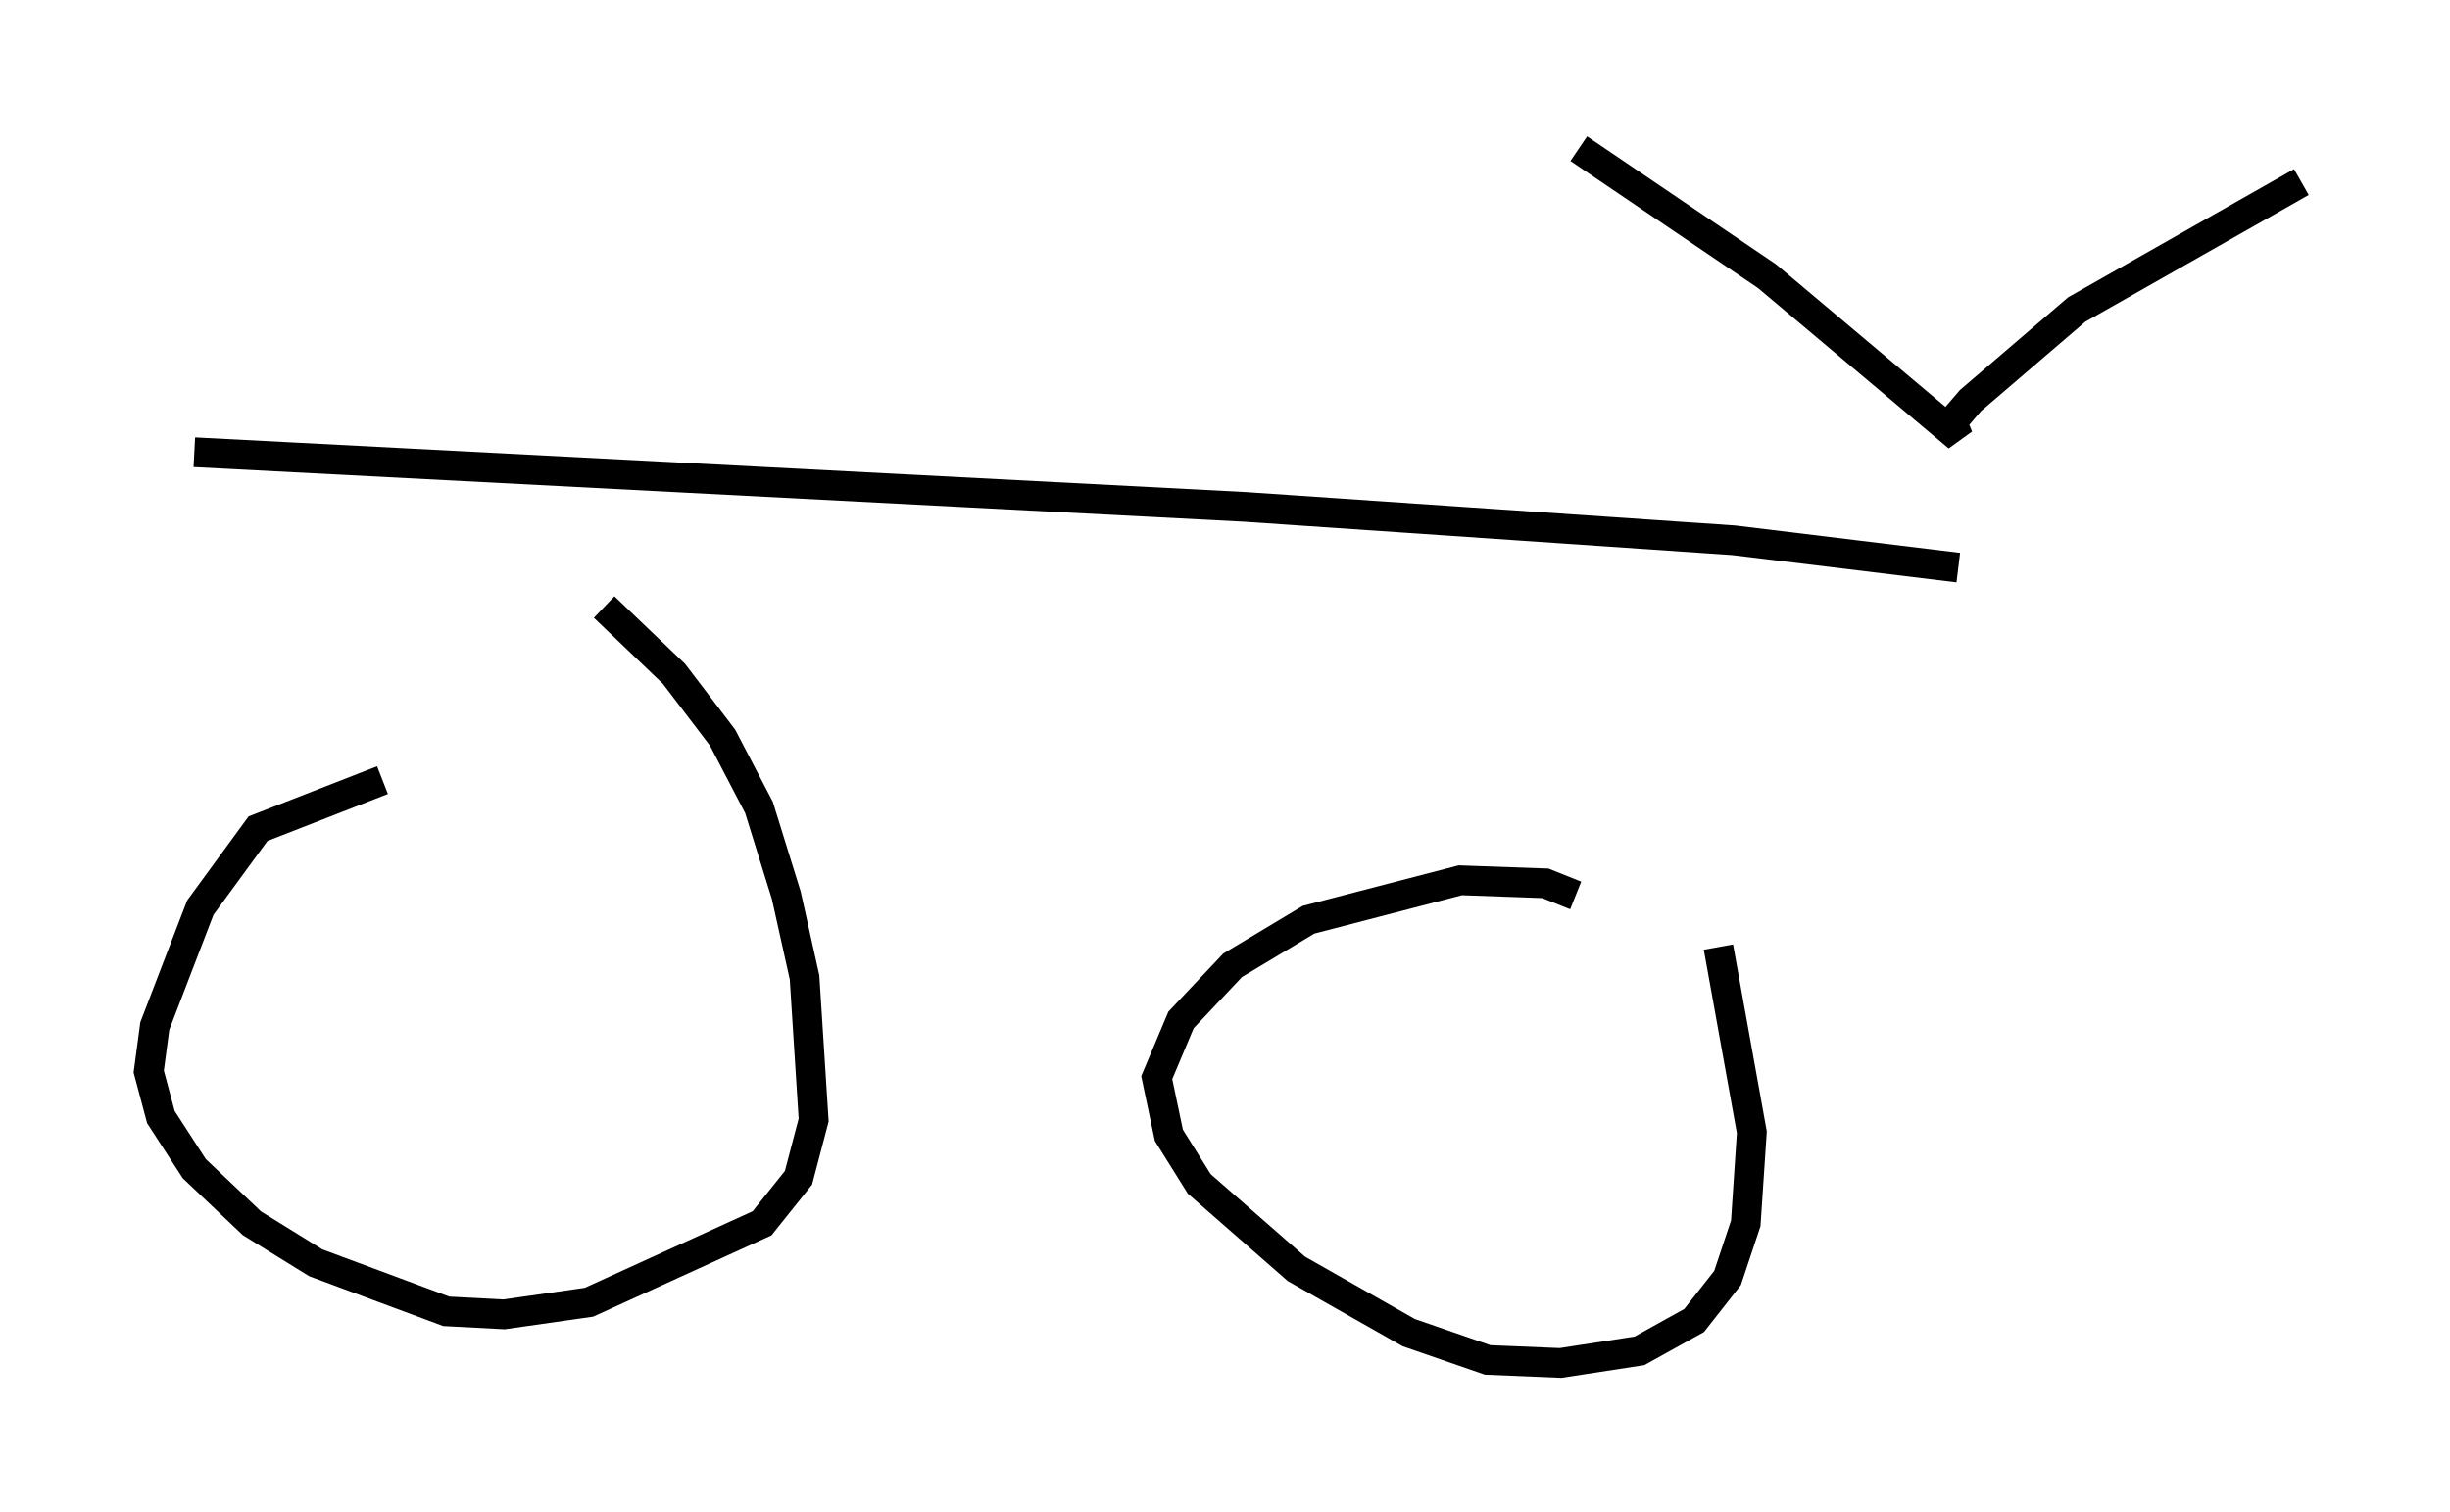<?xml version="1.0" encoding="utf-8" ?>
<svg baseProfile="full" height="50.834" version="1.1" width="82.378" xmlns="http://www.w3.org/2000/svg" xmlns:ev="http://www.w3.org/2001/xml-events" xmlns:xlink="http://www.w3.org/1999/xlink"><defs /><rect fill="white" height="50.834" width="82.378" x="0" y="0" /><path d="M20.109, 24.906 m-7.248, 1.327 l-4.185, 1.633 -1.94, 2.654 l-1.531, 3.981 -0.204, 1.531 l0.408, 1.531 1.123, 1.735 l1.94, 1.838 2.144, 1.327 l4.39, 1.633 1.94, 0.102 l2.858, -0.408 5.819, -2.654 l1.225, -1.531 0.51, -1.94 l-0.306, -4.798 -0.613, -2.756 l-0.919, -2.96 -1.225, -2.348 l-1.633, -2.144 -2.348, -2.246 m32.667, 9.698 l-1.021, -0.408 -2.858, -0.102 l-5.104, 1.327 -2.552, 1.531 l-1.735, 1.838 -0.817, 1.94 l0.408, 1.94 1.021, 1.633 l3.267, 2.858 3.777, 2.144 l2.654, 0.919 2.45, 0.102 l2.654, -0.408 1.838, -1.021 l1.123, -1.429 0.613, -1.838 l0.204, -3.063 -1.123, -6.227 m-51.246, -16.64 l35.321, 1.838 16.436, 1.123 l7.554, 0.919 m-12.761, -14.088 l6.329, 4.288 6.431, 5.41 l-0.204, -0.51 0.613, -0.715 l3.573, -3.063 7.554, -4.288 " fill="none" stroke="black" stroke-width="1" /></svg>